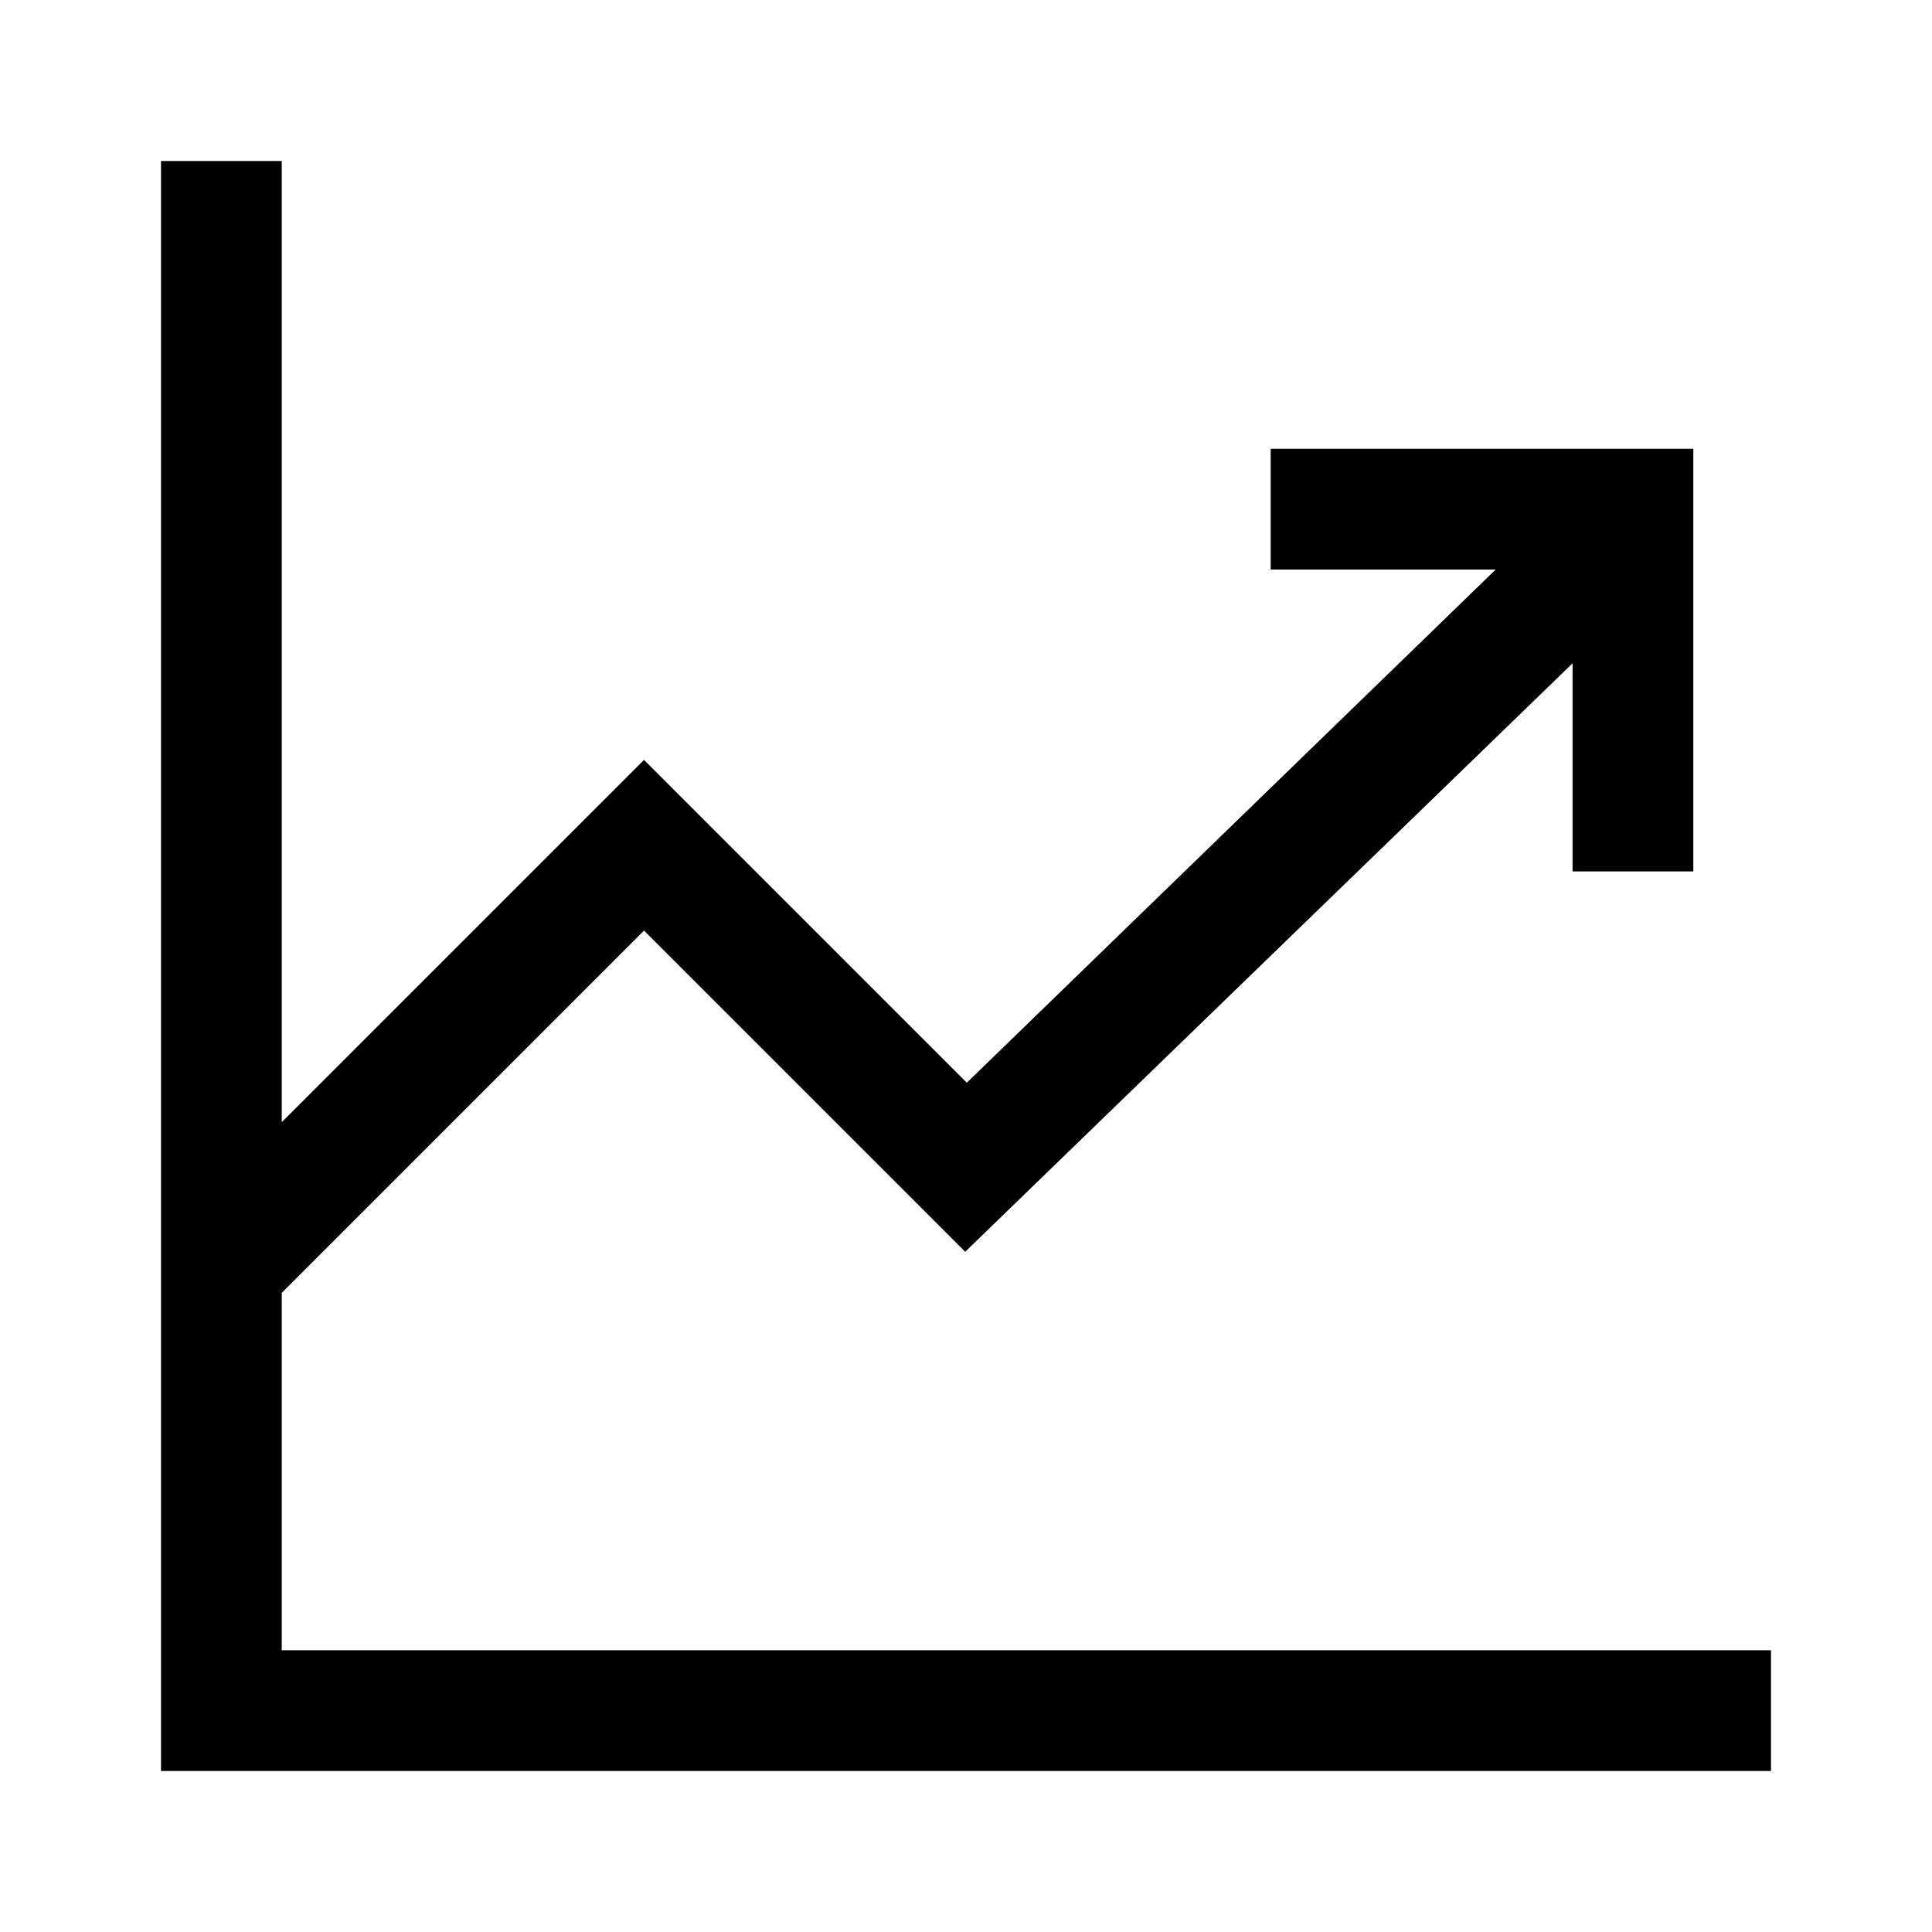<svg width="24" height="24" viewBox="0 0 24 24" fill="none" xmlns="http://www.w3.org/2000/svg">
<g clip-path="url(#clip0_2459_4877)">
<path d="M3.5 20.5V16.06L8 11.56L11.99 15.55L19.535 8.24V10.825H21.035V5.575H15.785V7.075H18.58L12.01 13.45L8 9.44L3.5 13.94V2H2V22H22V20.5H3.5Z" fill="black"/>
</g>
<defs>
<clipPath id="clip0_2459_4877">
<rect width="24" height="24" fill="white"/>
</clipPath>
</defs>
</svg>
